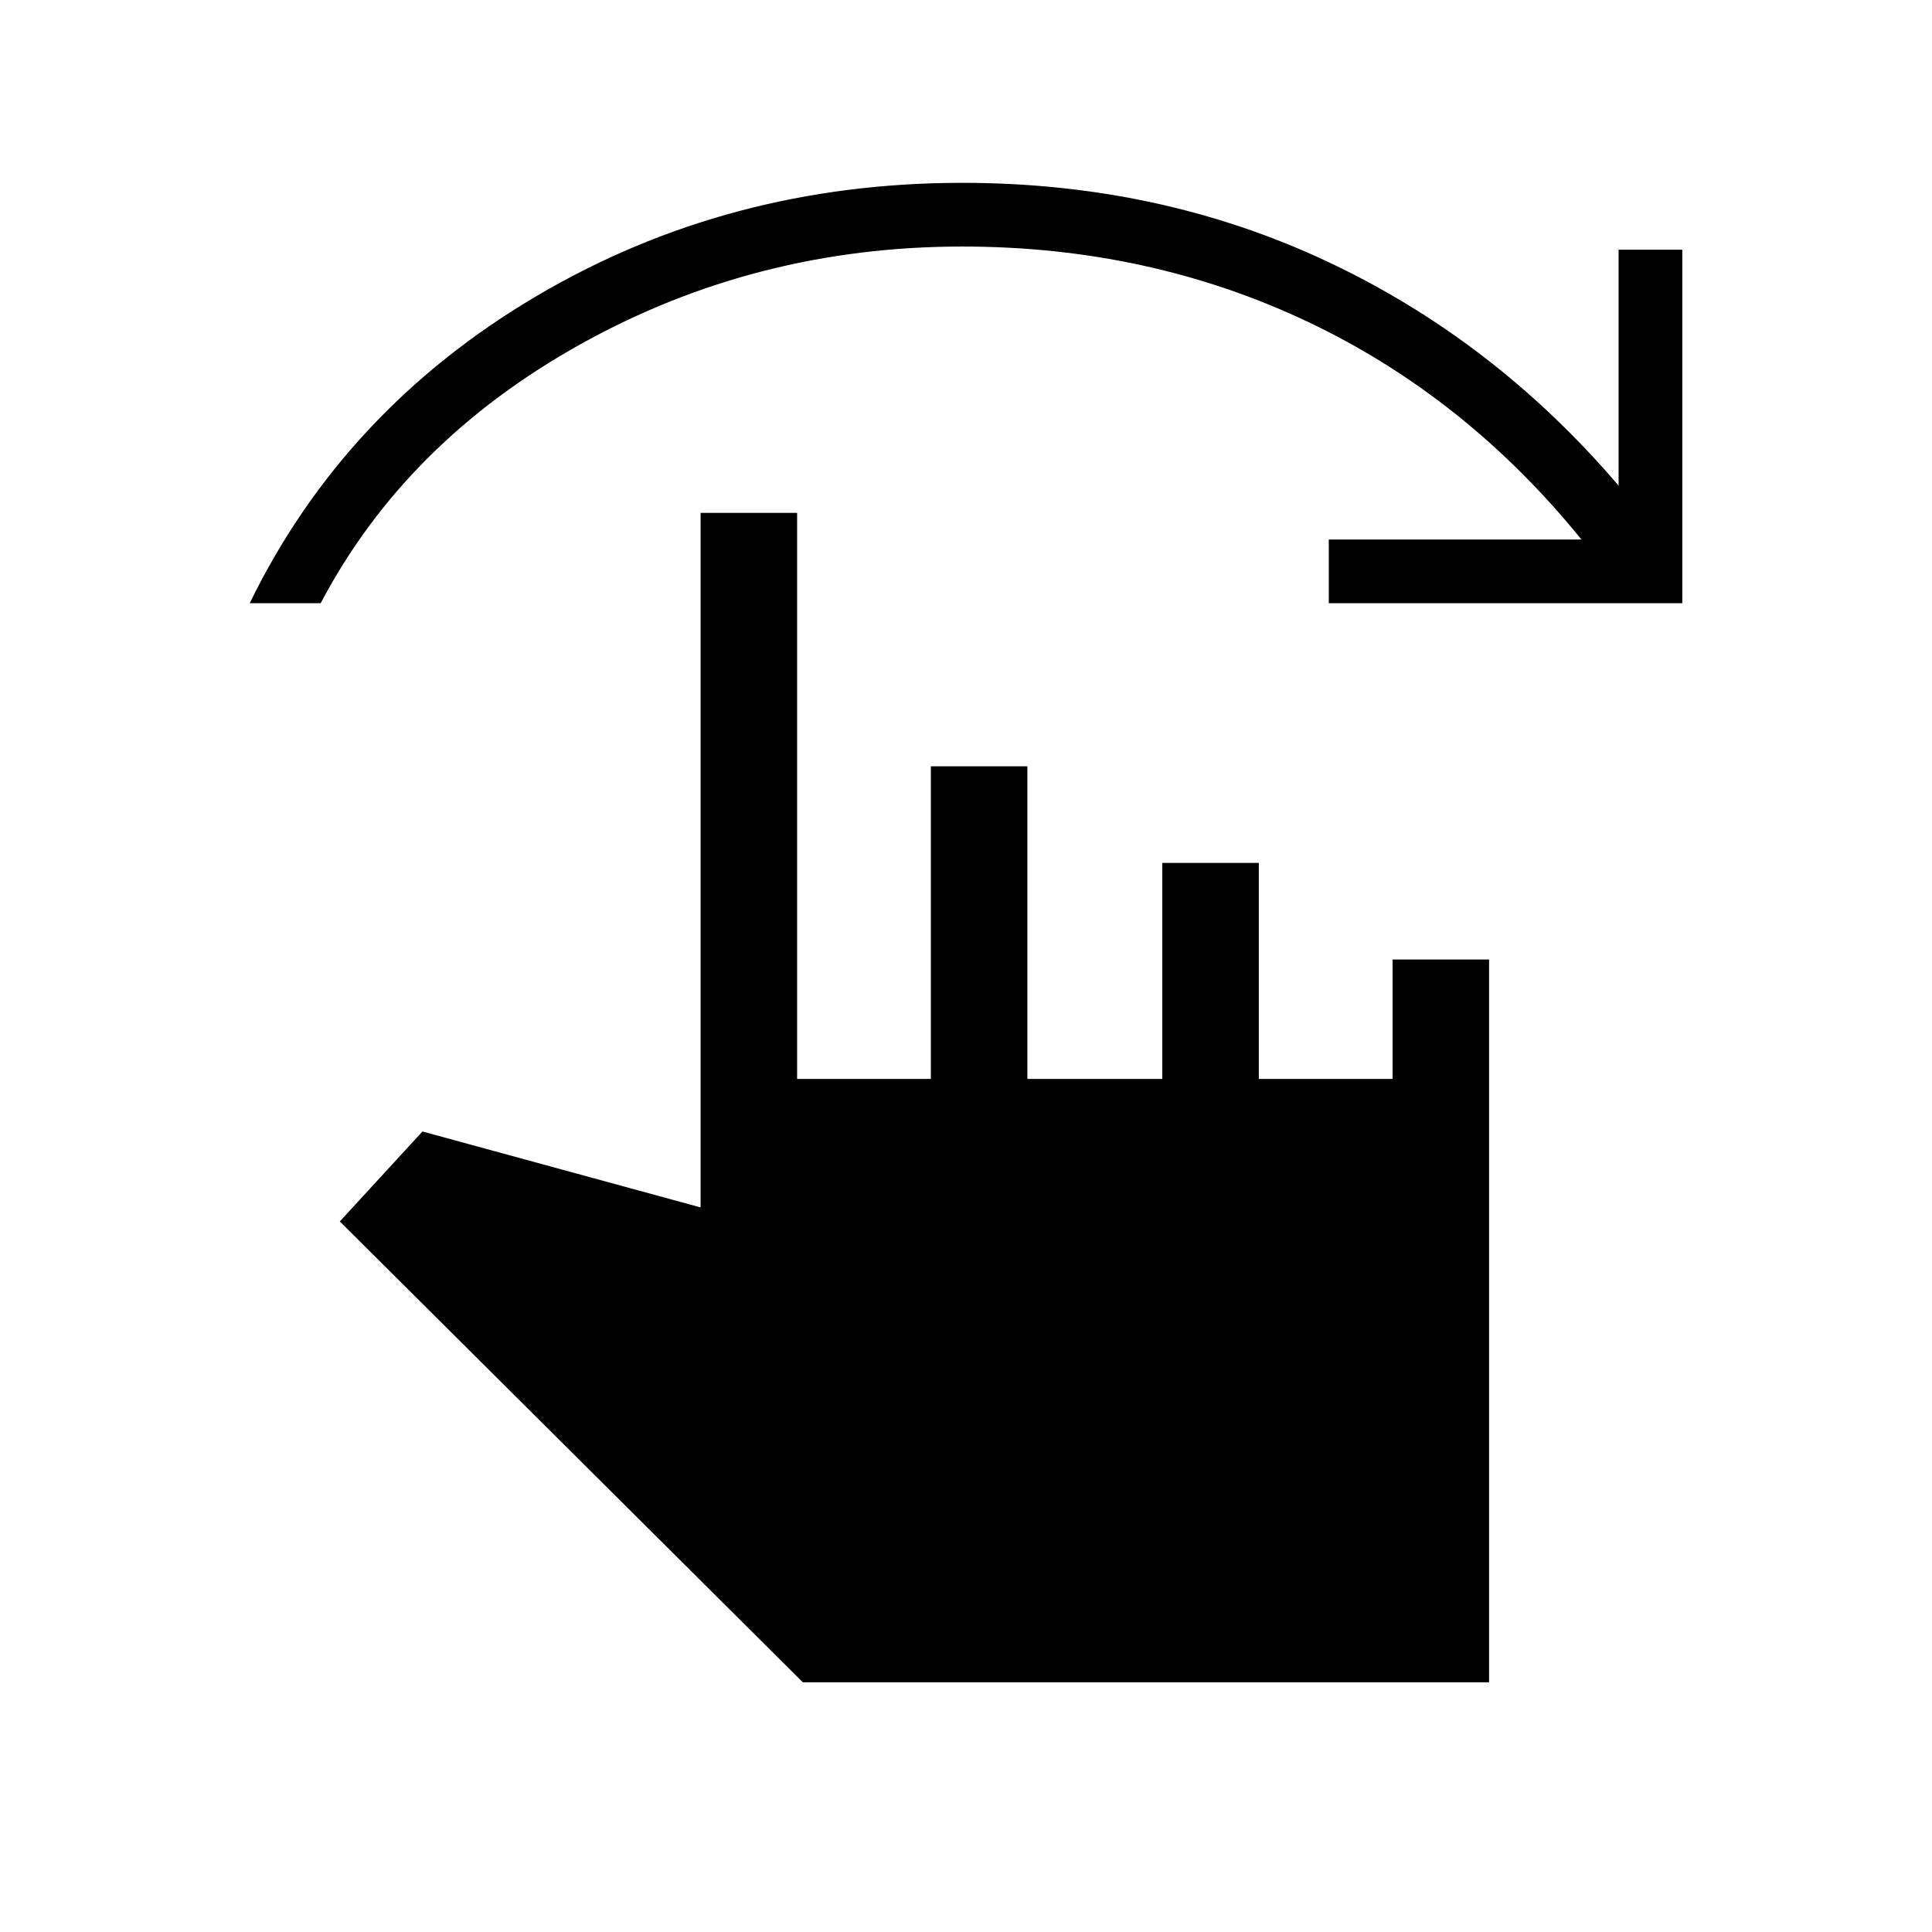 <svg xmlns="http://www.w3.org/2000/svg" height="20" viewBox="0 -960 960 960" width="20"><path d="M124.08-660.27q46.88-96.11 142.32-152.5 95.43-56.38 211.72-56.38 97.97 0 181.08 38.96 83.11 38.96 145.07 111.5v-117.23h31.65v175.65H660.27v-31.65h125.54q-57.7-71.19-136.42-108.39-78.72-37.19-171.27-37.19-102.38 0-189.4 48.39-87.03 48.38-129.37 128.84h-35.27Zm274.84 536.19-230.07-229 41.07-44.69 138.2 37.73v-345.11h47.96v281.27h66.46v-155.35h47.96v155.35h67.04v-107.35h47.96v107.35h66.46v-59.35h47.96v359.15h-341Z"/></svg>